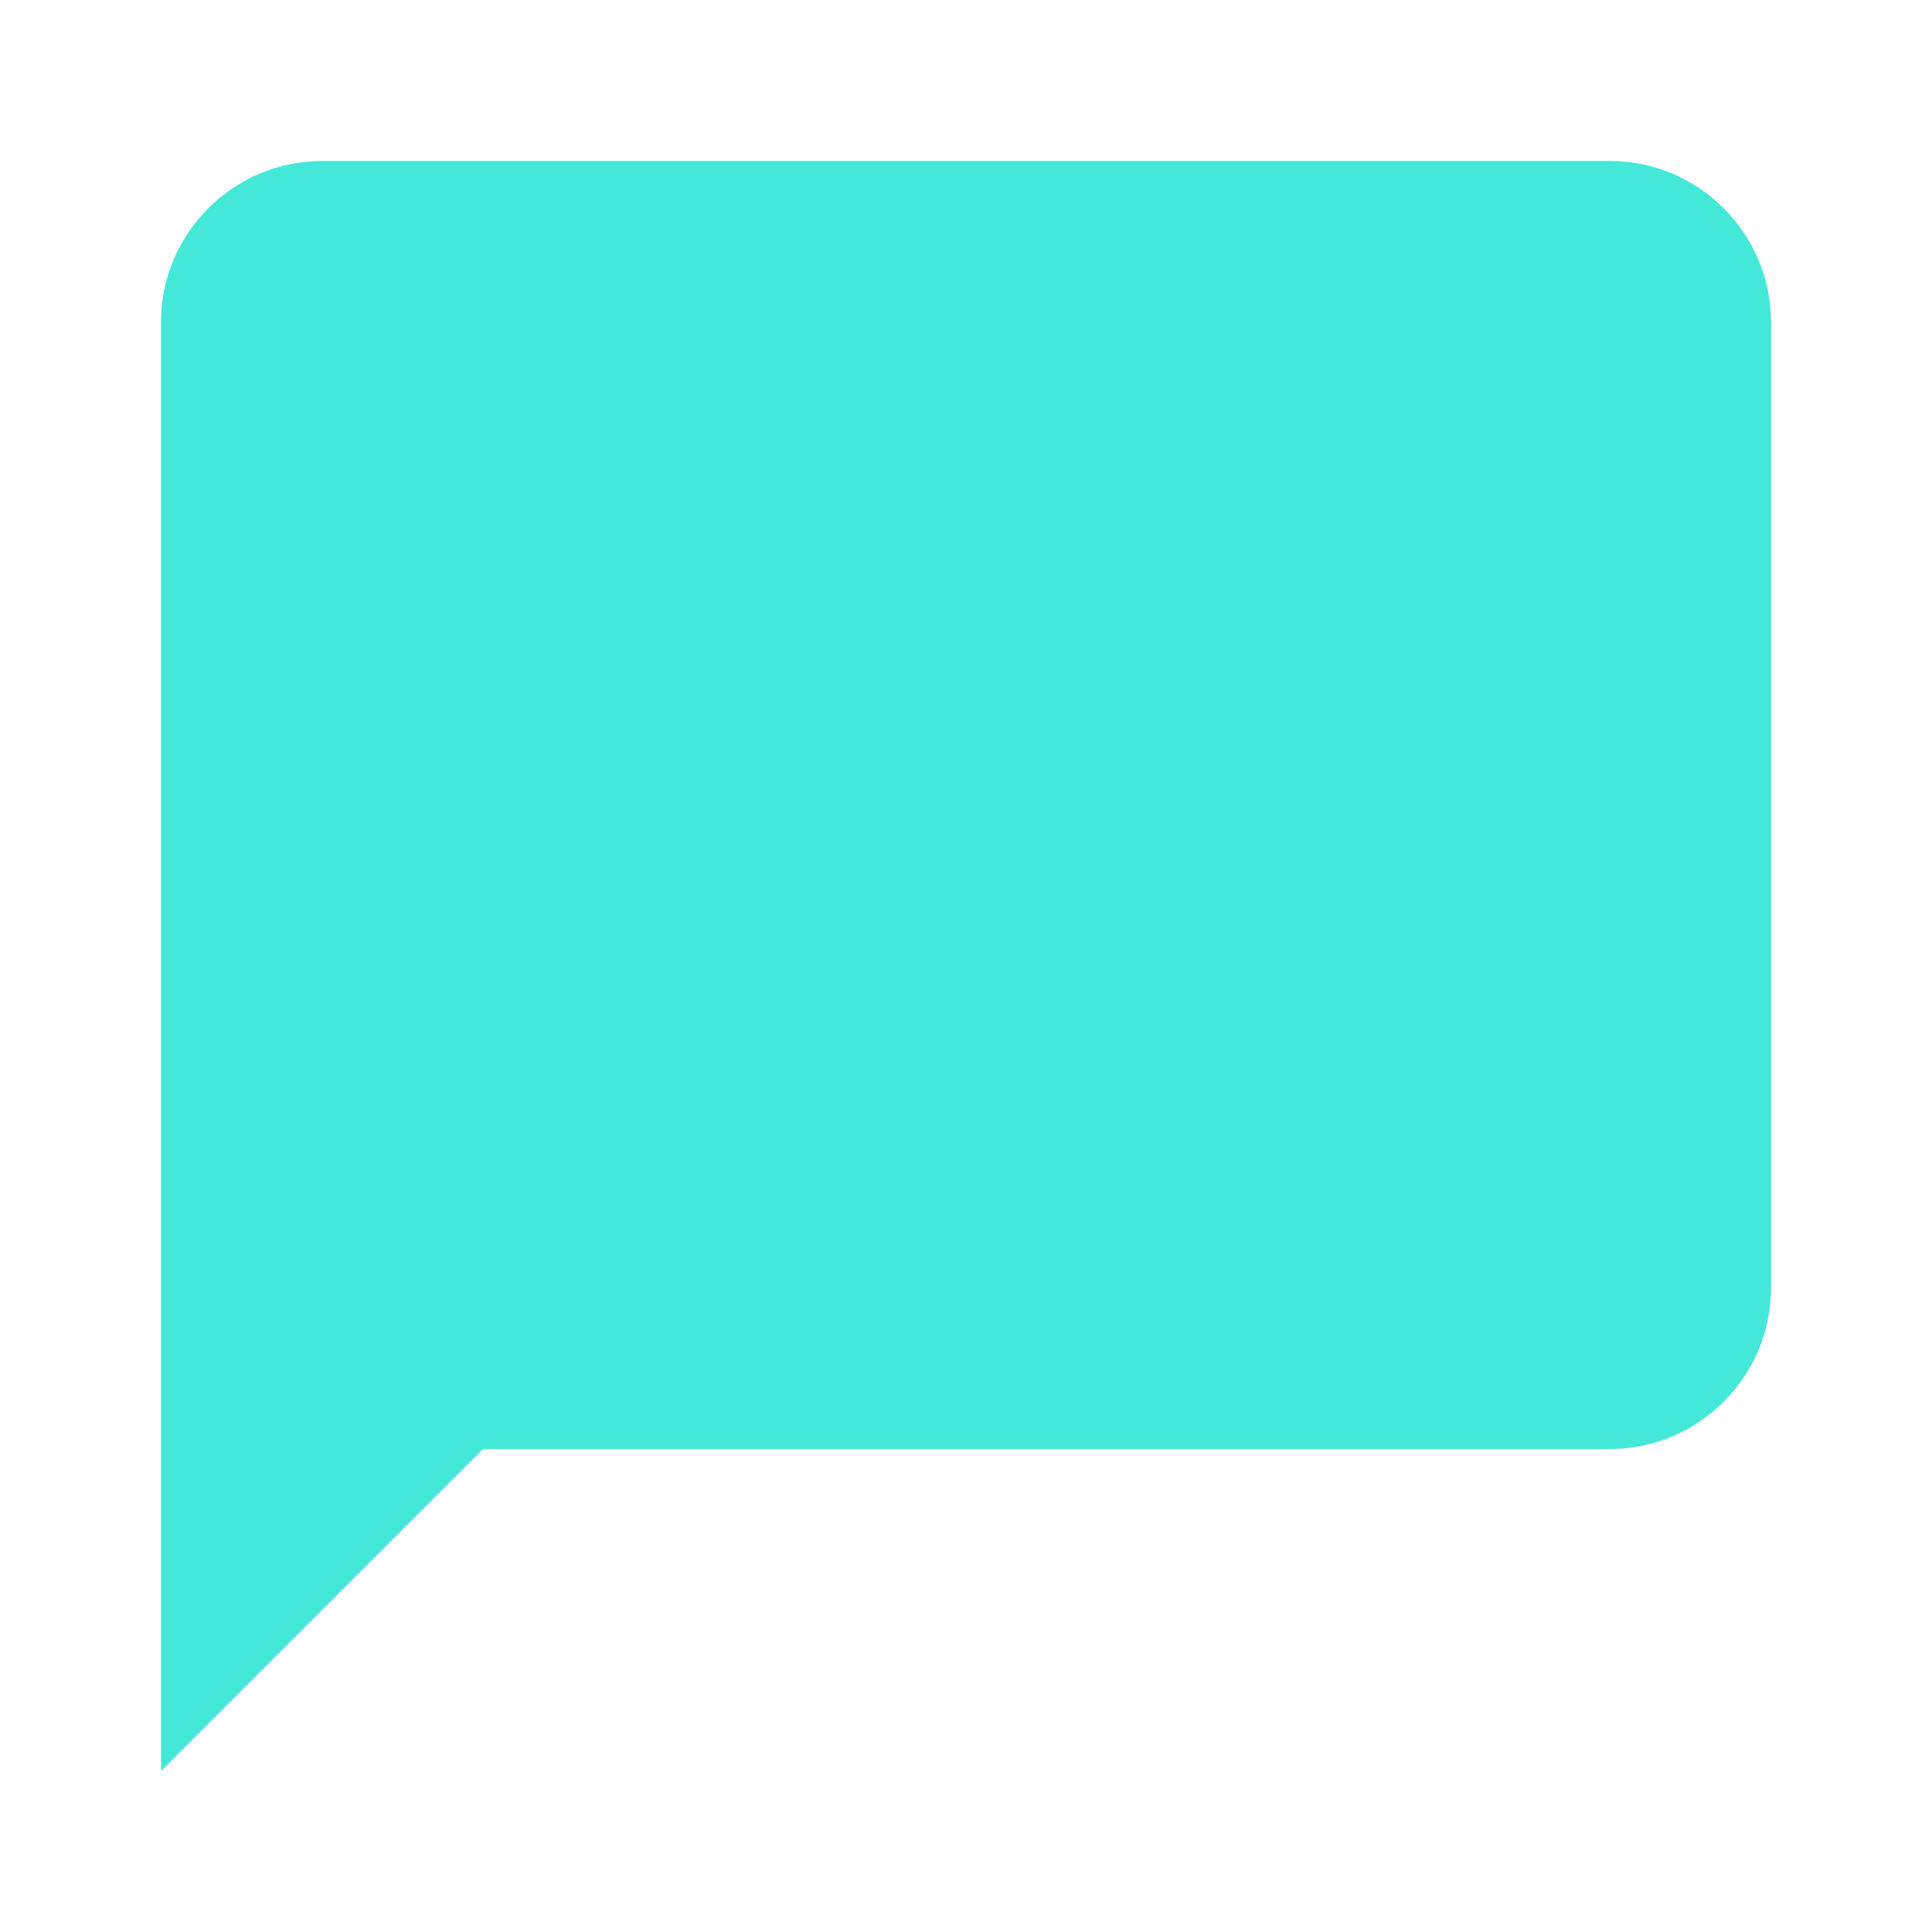 <svg width="67" height="67" viewBox="0 0 67 67" fill="none" xmlns="http://www.w3.org/2000/svg">
<path d="M55.833 5.583H11.166C8.096 5.583 5.583 8.096 5.583 11.167V61.417L16.75 50.25H55.833C58.904 50.25 61.416 47.737 61.416 44.667V11.167C61.416 8.096 58.904 5.583 55.833 5.583Z" fill="#43E8D8"/>
</svg>
